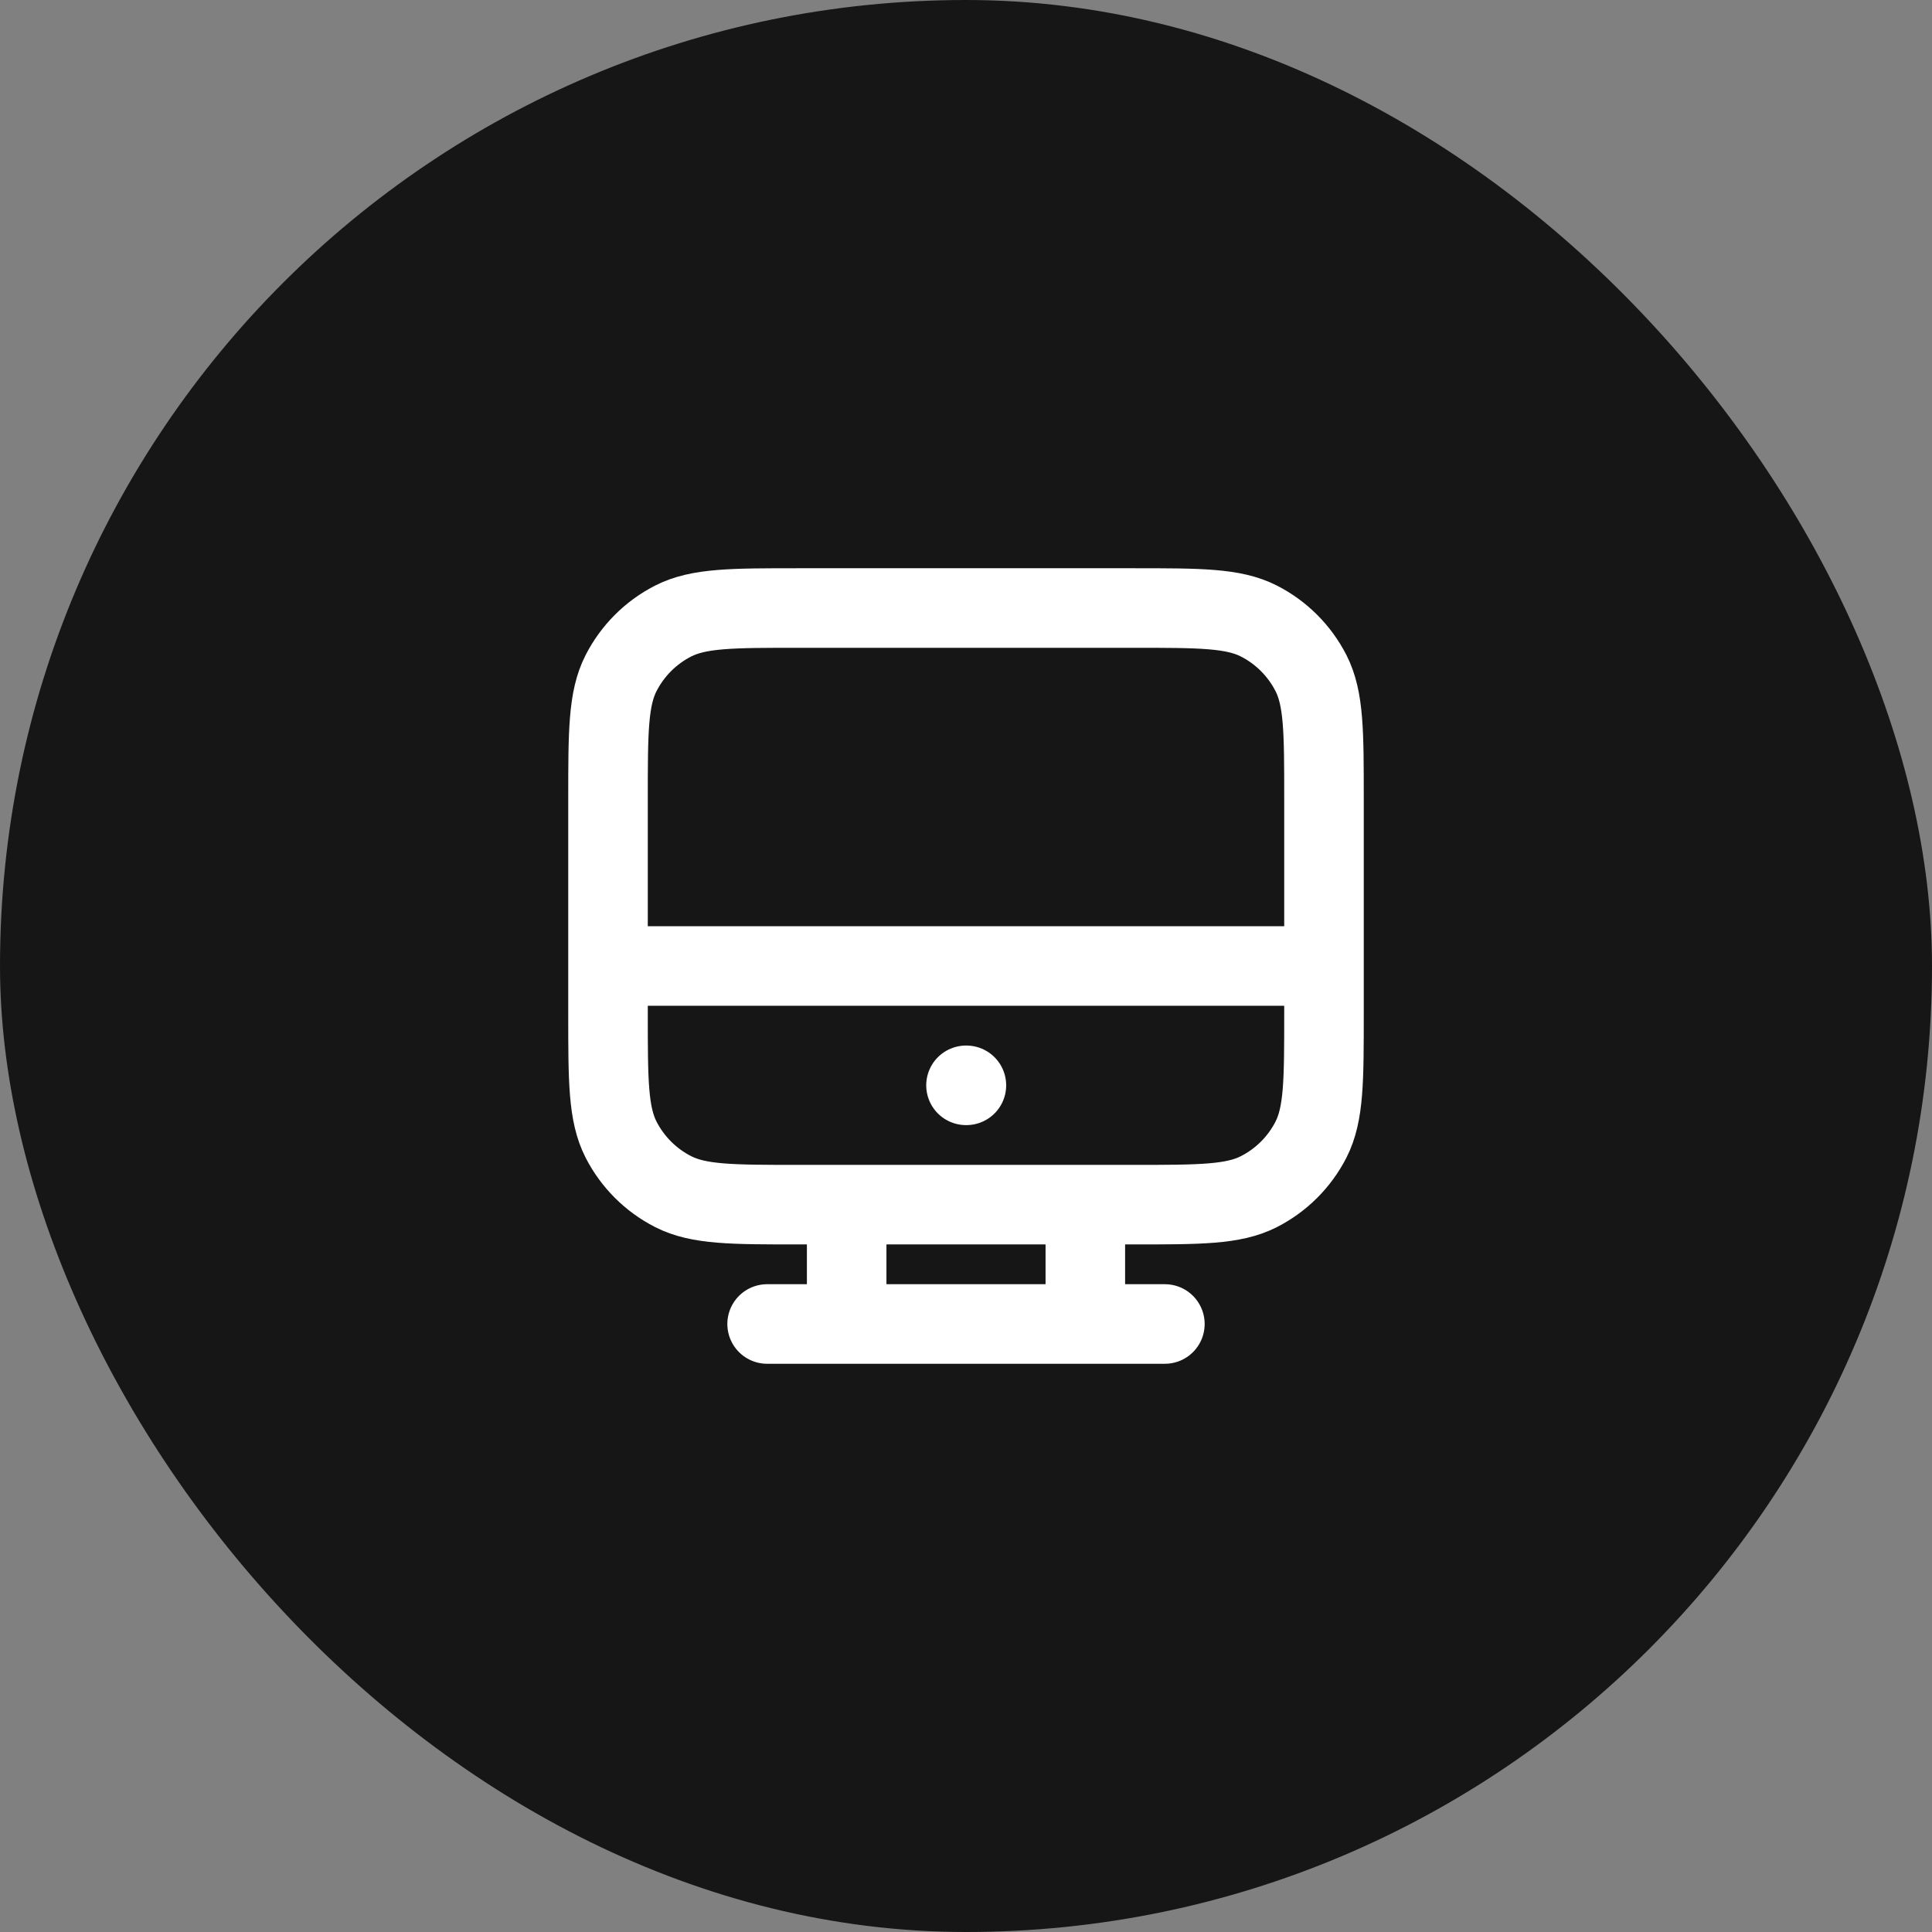 <svg width="34" height="34" viewBox="0 0 34 34" fill="none" xmlns="http://www.w3.org/2000/svg">
<rect x="0" y="0" width="34" height="34" fill="#808080" stroke="none"/>
<rect x="0" width="34" height="34" rx="17" fill="#161616"/>
<path d="M14.9 21.2V23.3M19.1 21.2V23.3M13.5 23.3H20.5M10.7 17H23.3M17 19.1H17.007M14.06 21.2H19.94C21.116 21.2 21.705 21.2 22.154 20.971C22.549 20.77 22.87 20.449 23.072 20.054C23.3 19.604 23.3 19.016 23.3 17.84V14.06C23.3 12.884 23.3 12.296 23.072 11.847C22.87 11.452 22.549 11.13 22.154 10.929C21.705 10.7 21.116 10.7 19.94 10.7H14.06C12.884 10.7 12.296 10.7 11.847 10.929C11.452 11.13 11.131 11.452 10.929 11.847C10.7 12.296 10.7 12.884 10.7 14.06V17.84C10.7 19.016 10.7 19.604 10.929 20.054C11.131 20.449 11.452 20.77 11.847 20.971C12.296 21.2 12.884 21.2 14.06 21.2Z" stroke="white" stroke-width="1.4" stroke-linecap="round" stroke-linejoin="round"/>
</svg>
